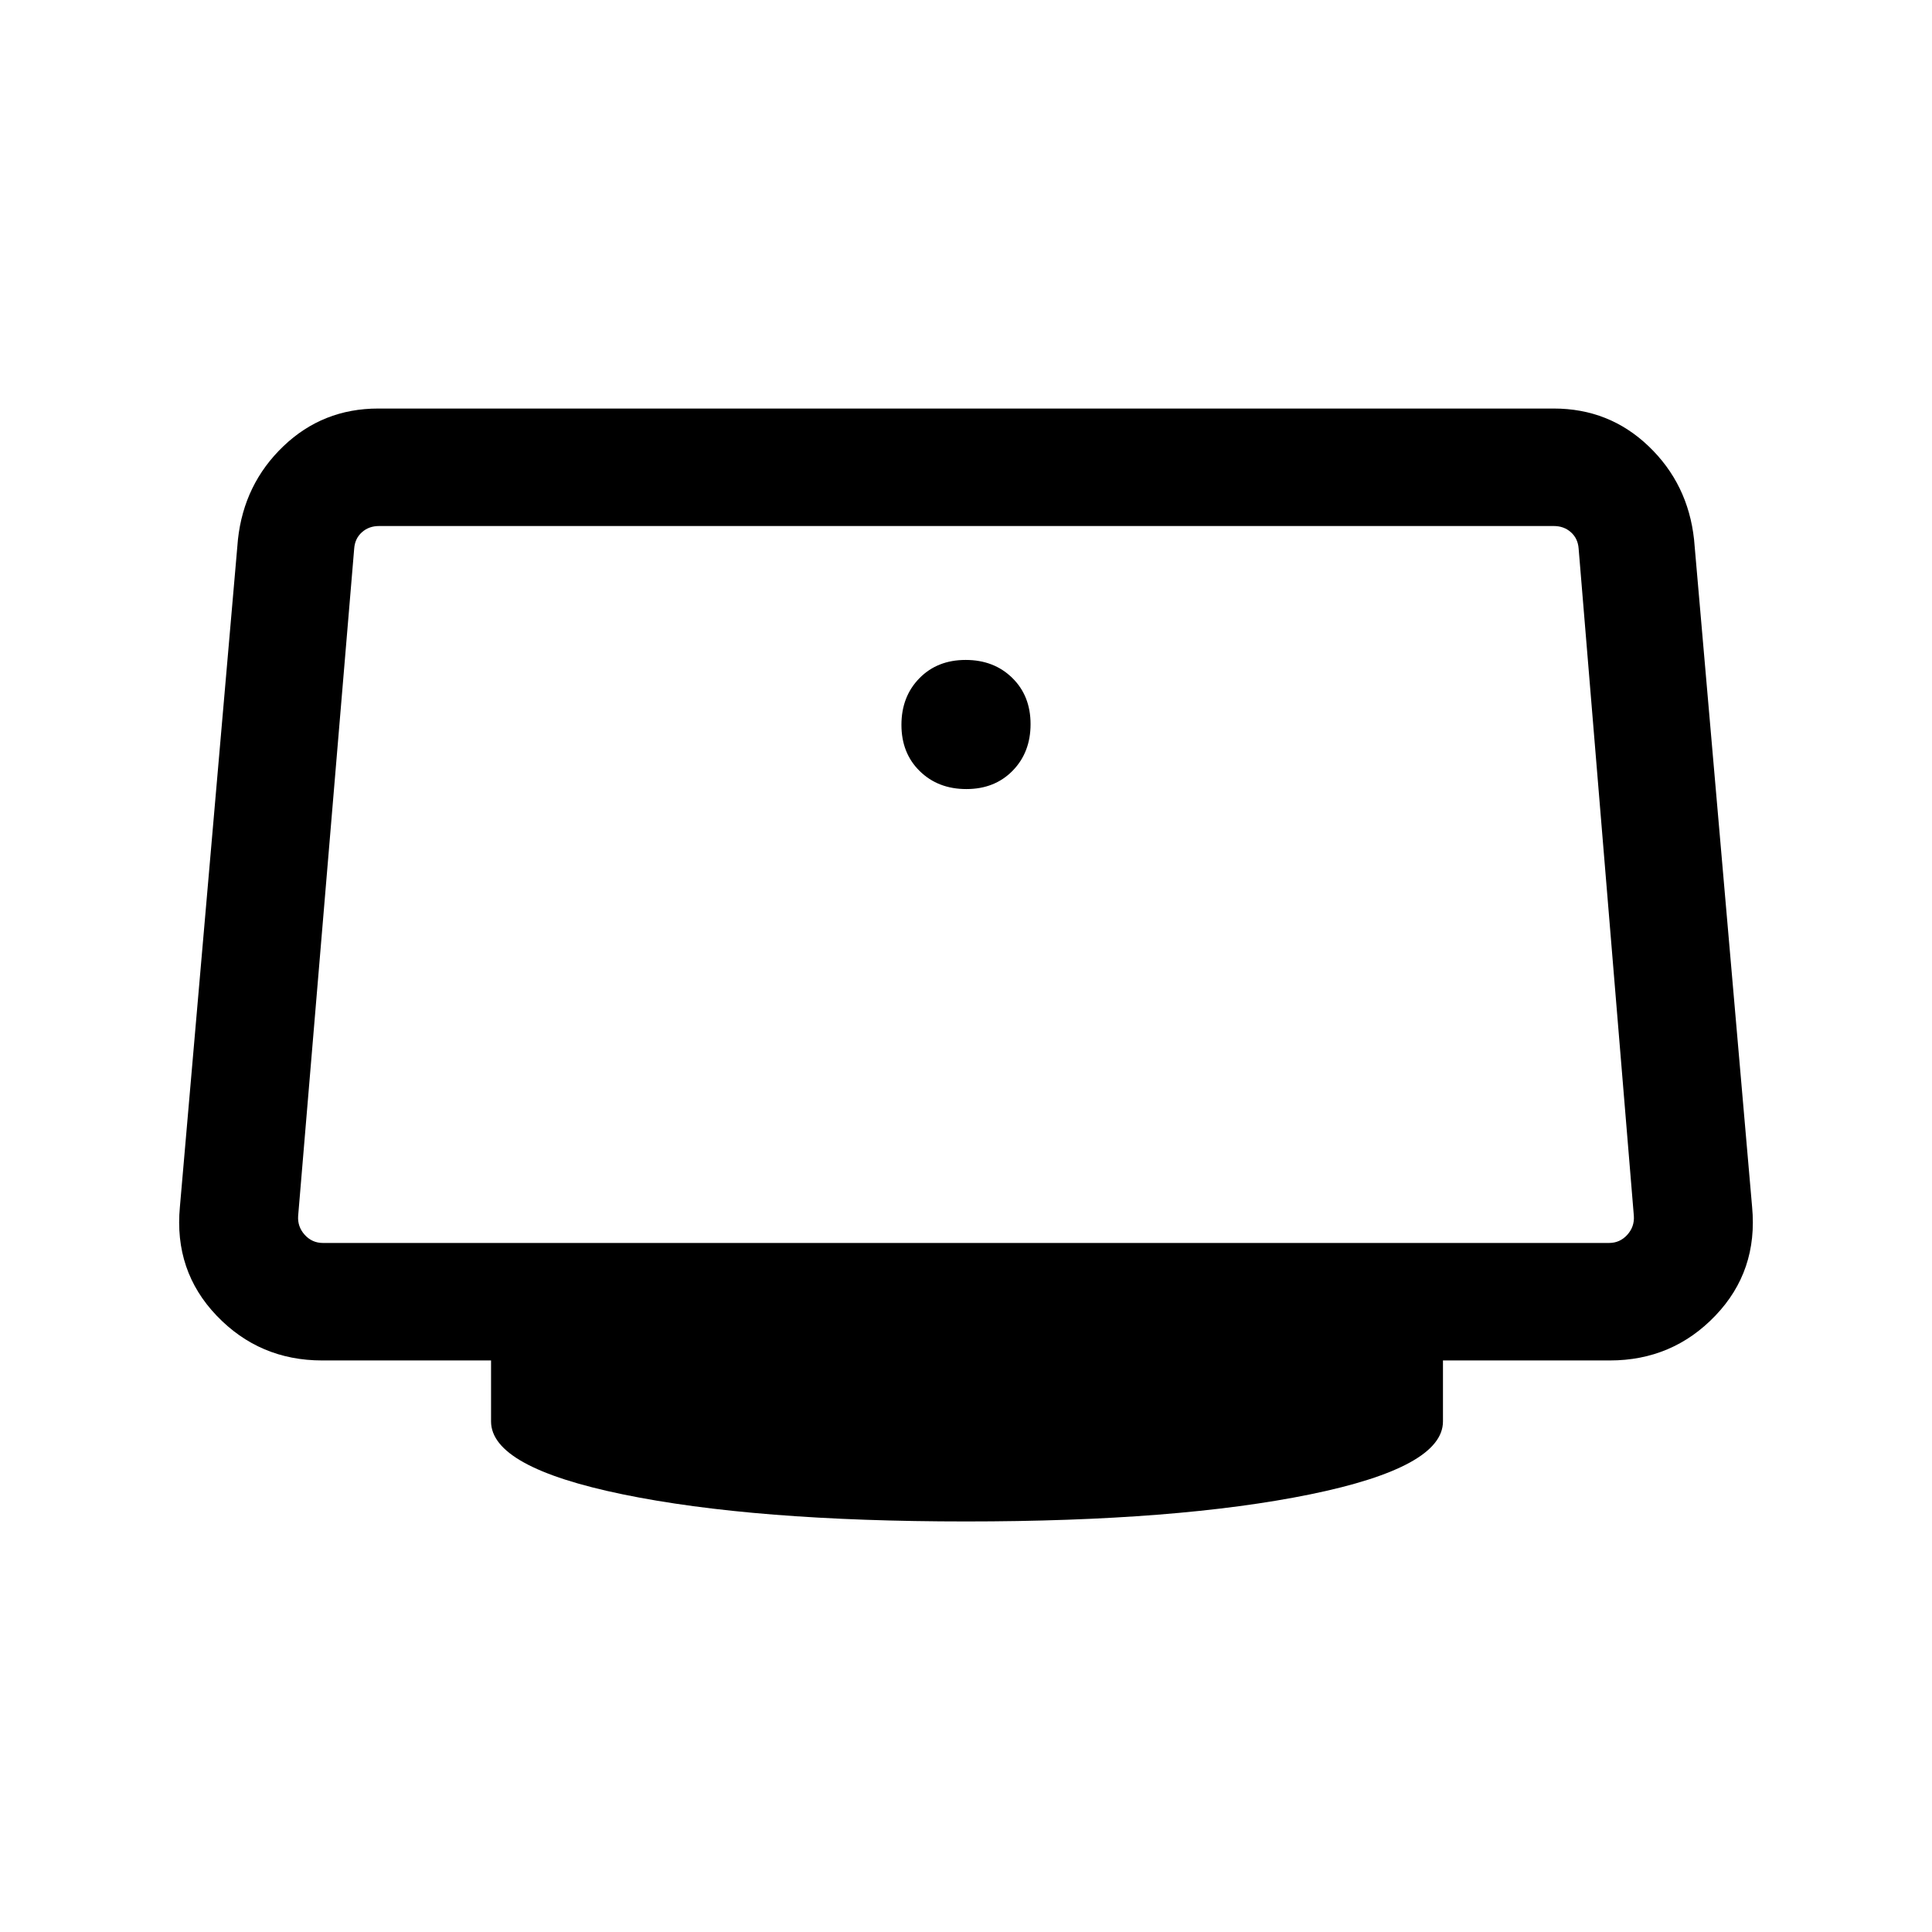 <svg xmlns="http://www.w3.org/2000/svg" height="48" viewBox="0 -960 960 960" width="48"><path d="M480.18-567.92q14.07 0 22.98-9.1 8.92-9.1 8.92-23.16 0-14.07-9.1-22.98-9.1-8.92-23.16-8.92-14.07 0-22.98 9.1-8.92 9.1-8.92 23.16 0 14.07 9.1 22.98 9.1 8.92 23.16 8.92ZM480-204q-105.23 0-170.61-13.48Q244-230.97 244-253.69V-284h-83.92q-31.12 0-52.41-22.23-21.28-22.23-18.28-54.08l28.84-331.61q3-27.62 22.58-46.35T187.92-757h584.16q27.53 0 47.11 18.73t22.58 46.35l28.84 331.61q3 31.85-18.28 54.08Q831.04-284 799.92-284H717v30.31q0 22.72-65.89 36.21Q585.23-204 480-204ZM160.46-342.38h639.08q5.38 0 9.04-4.04 3.65-4.04 3.27-9.43l-27.44-331.61q-.38-5-3.84-8.08t-8.46-3.08h-583.8q-5 0-8.46 3.08-3.47 3.08-3.85 8.08l-27.85 331.61q-.38 5.39 3.27 9.43 3.66 4.04 9.04 4.04ZM480-520Z"/></svg>